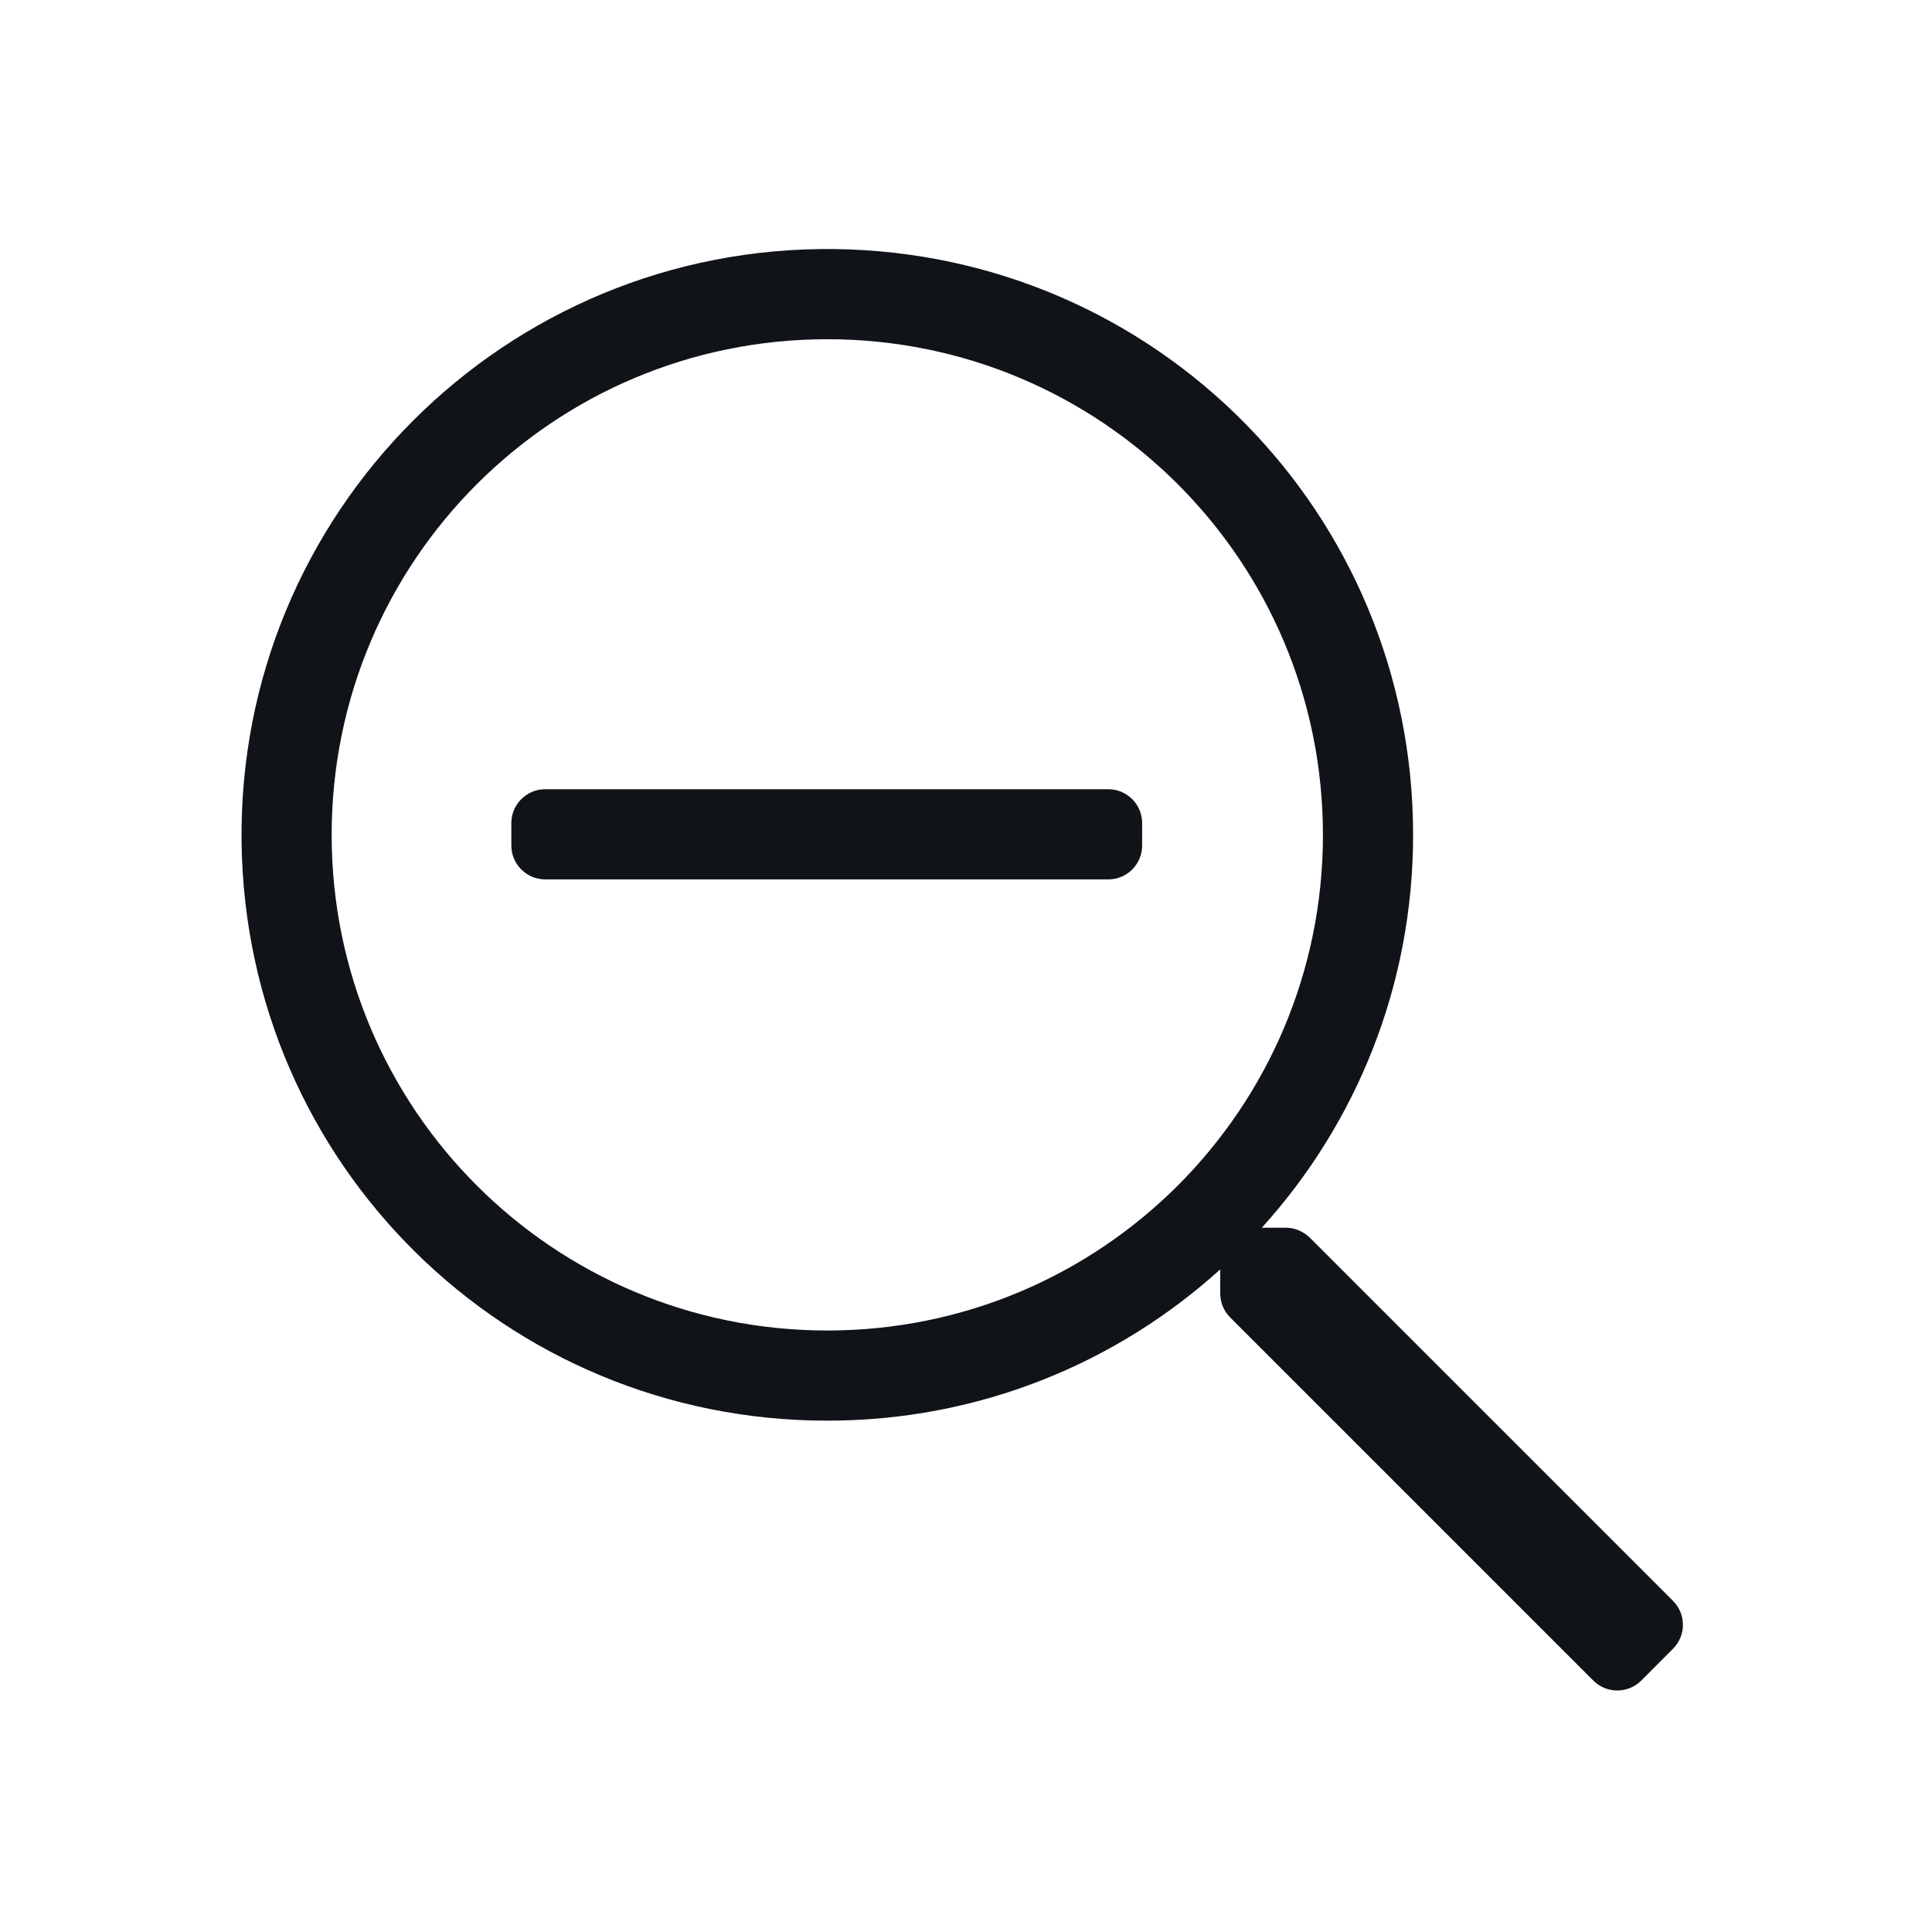 <svg width="24" height="24" viewBox="0 0 24 24" fill="none" xmlns="http://www.w3.org/2000/svg">
<path d="M13.769 10.924H6.772C6.541 10.924 6.352 10.735 6.352 10.504V10.224C6.352 9.993 6.541 9.804 6.772 9.804H13.769C14 9.804 14.188 9.993 14.188 10.224V10.504C14.188 10.735 14 10.924 13.769 10.924ZM20.783 20.481L20.388 20.877C20.223 21.041 19.957 21.041 19.793 20.877L15.28 16.364C15.2 16.283 15.158 16.178 15.158 16.066V15.769C13.867 16.938 12.156 17.648 10.277 17.648C6.282 17.648 3.053 14.461 3.001 10.466C2.948 6.372 6.279 3.042 10.372 3.094C14.367 3.147 17.554 6.376 17.554 10.371C17.554 12.25 16.844 13.96 15.675 15.251H15.973C16.085 15.251 16.189 15.297 16.27 15.374L20.783 19.887C20.947 20.051 20.947 20.317 20.783 20.481ZM16.434 10.371C16.434 6.967 13.681 4.214 10.277 4.214C6.873 4.214 4.12 6.967 4.12 10.371C4.12 13.775 6.873 16.528 10.277 16.528C13.681 16.528 16.434 13.775 16.434 10.371Z" fill="#101419"/>
</svg>
